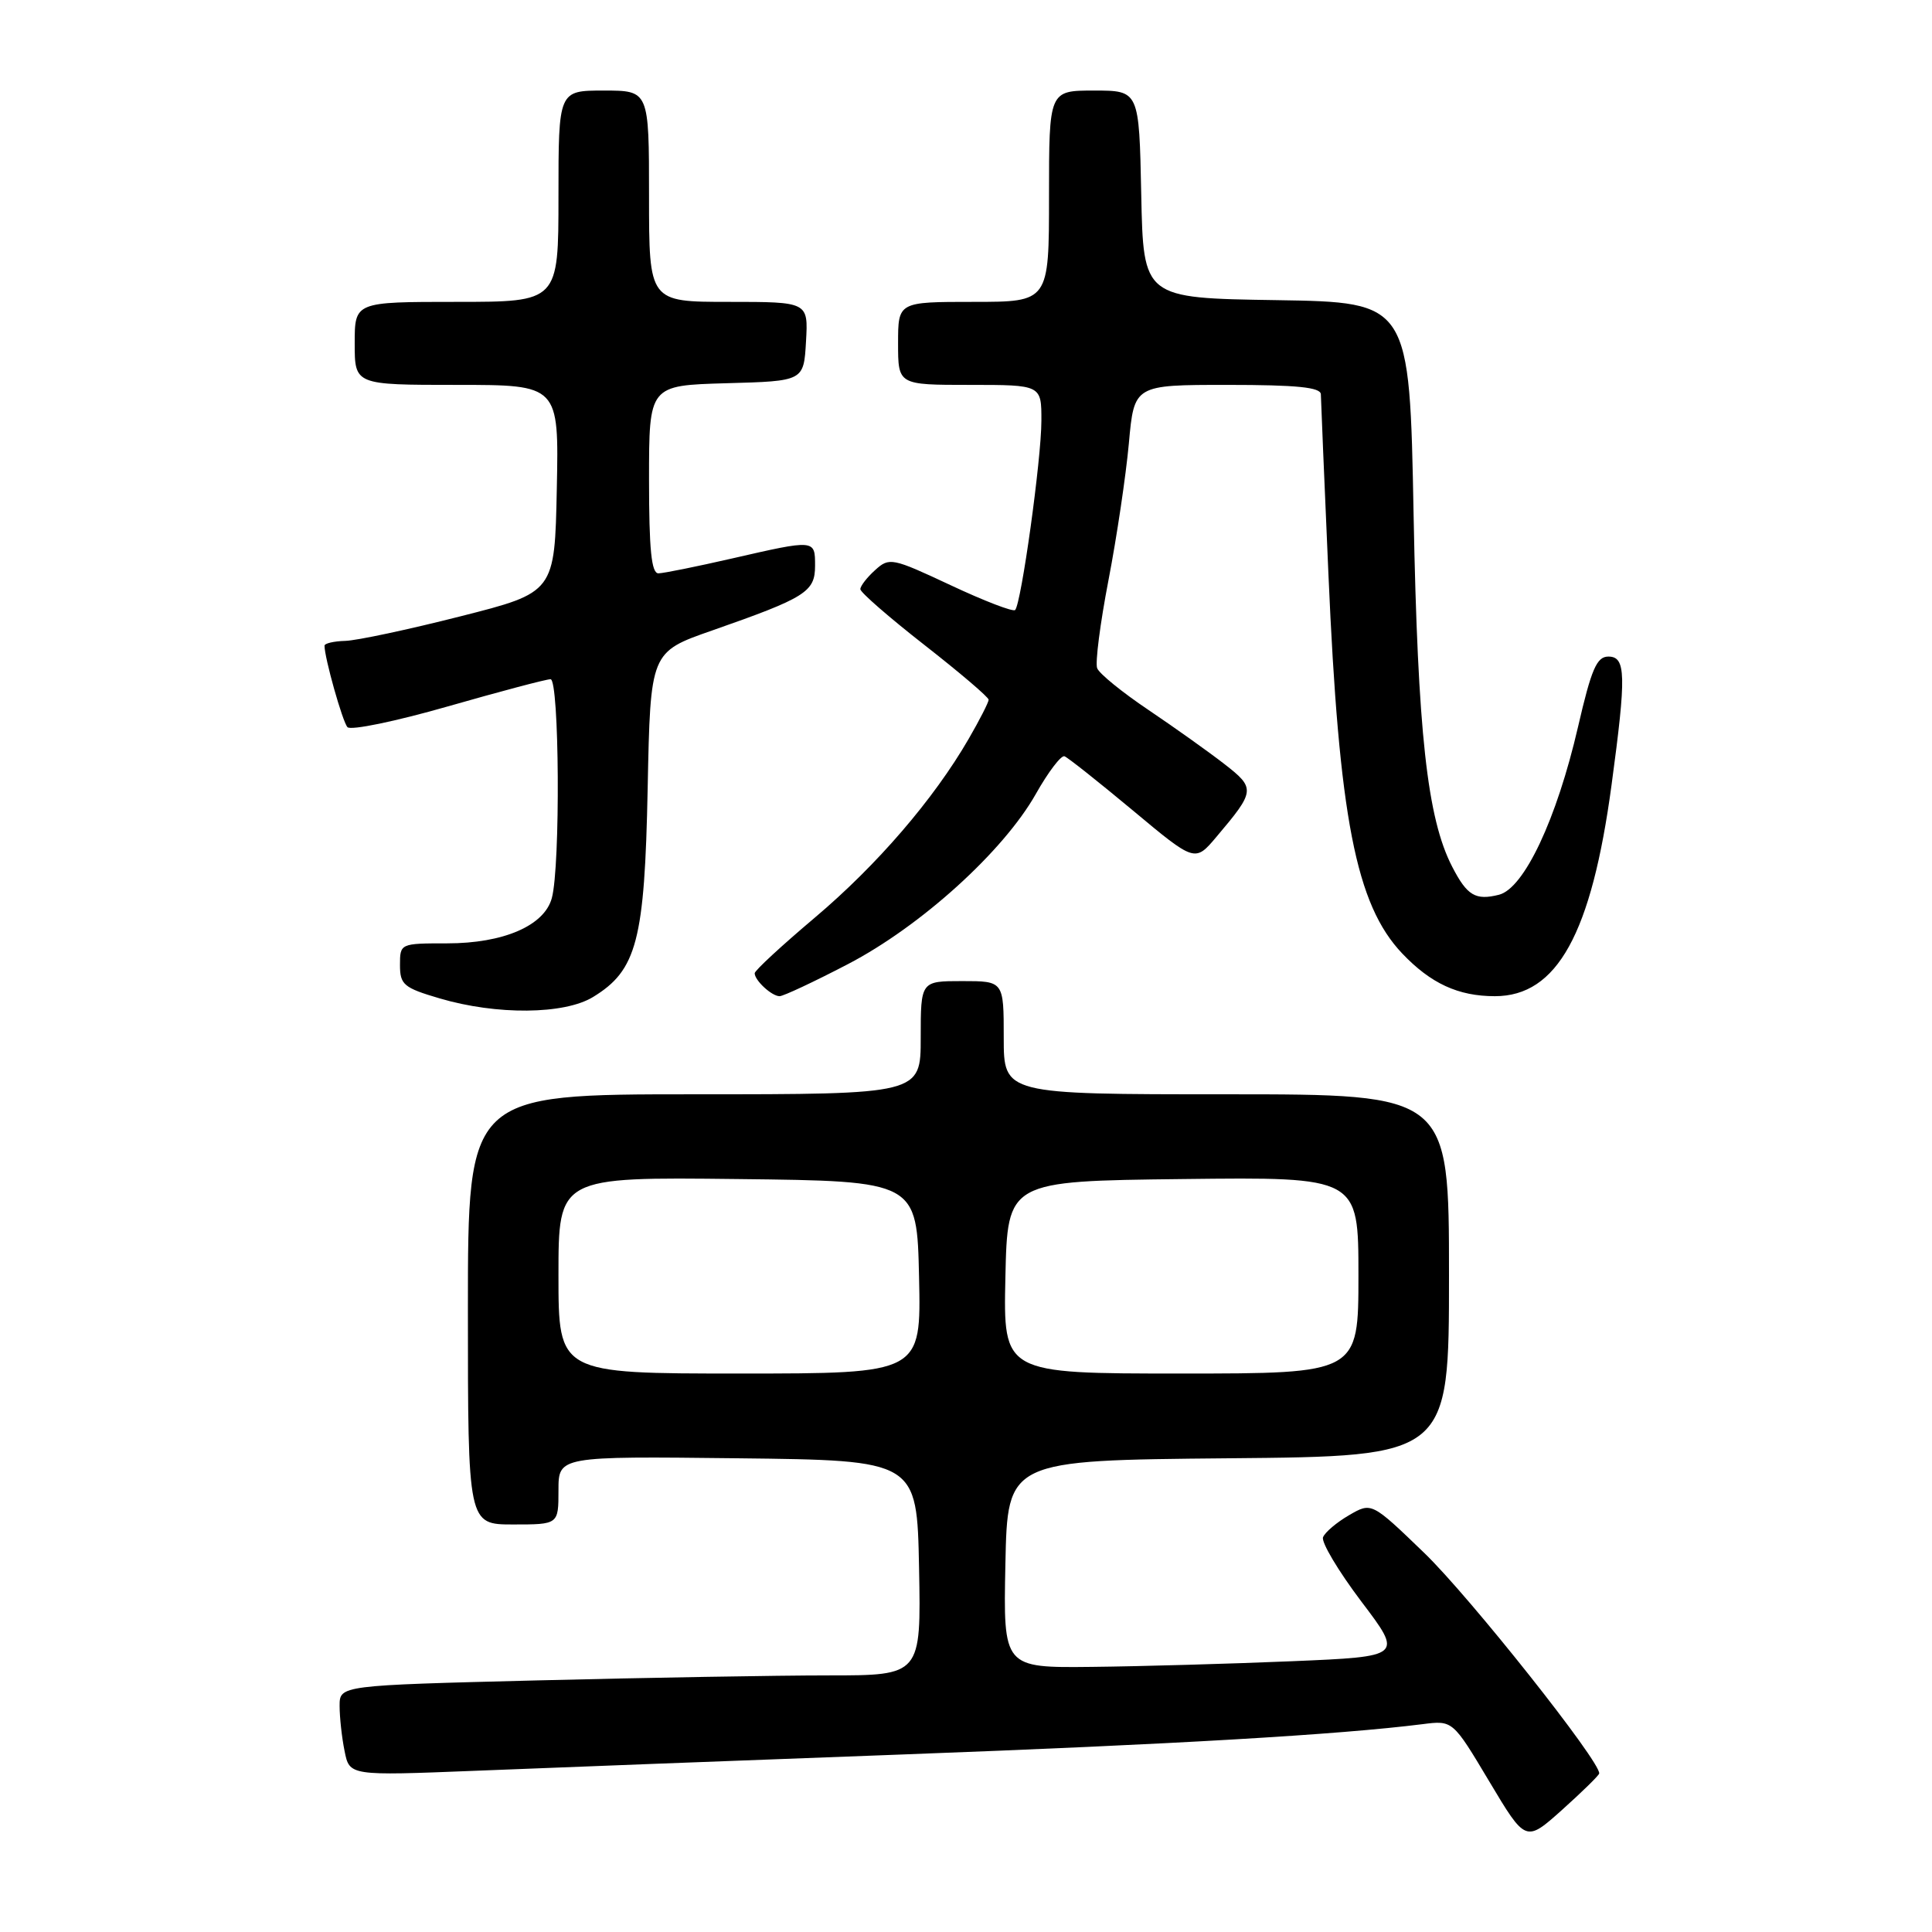 <?xml version="1.0" encoding="UTF-8" standalone="no"?>
<!DOCTYPE svg PUBLIC "-//W3C//DTD SVG 1.1//EN" "http://www.w3.org/Graphics/SVG/1.1/DTD/svg11.dtd" >
<svg xmlns="http://www.w3.org/2000/svg" xmlns:xlink="http://www.w3.org/1999/xlink" version="1.1" viewBox="0 0 256 256">
 <g >
 <path fill="currentColor"
d=" M 211.90 235.00 C 212.18 233.57 194.75 211.58 188.72 205.77 C 181.74 199.04 181.74 199.04 178.76 200.77 C 177.12 201.72 175.57 203.03 175.31 203.69 C 175.05 204.34 177.33 208.16 180.37 212.19 C 185.91 219.50 185.91 219.50 171.21 220.12 C 163.12 220.46 151.20 220.80 144.72 220.87 C 132.94 221.00 132.94 221.00 133.22 207.25 C 133.50 193.50 133.50 193.50 162.75 193.23 C 192.00 192.97 192.00 192.97 192.00 168.98 C 192.00 145.00 192.00 145.00 162.50 145.00 C 133.00 145.00 133.00 145.00 133.00 137.50 C 133.00 130.00 133.00 130.00 127.50 130.00 C 122.00 130.00 122.00 130.00 122.00 137.50 C 122.00 145.00 122.00 145.00 92.00 145.00 C 62.00 145.00 62.00 145.00 62.00 173.50 C 62.00 202.00 62.00 202.00 68.00 202.00 C 74.00 202.00 74.00 202.00 74.00 197.48 C 74.00 192.96 74.00 192.96 97.75 193.23 C 121.50 193.50 121.50 193.50 121.78 207.75 C 122.05 222.00 122.05 222.00 109.78 222.00 C 103.02 222.00 85.69 222.30 71.25 222.66 C 45.00 223.32 45.00 223.32 45.00 226.04 C 45.00 227.53 45.29 230.22 45.66 232.03 C 46.31 235.30 46.31 235.30 62.91 234.64 C 72.03 234.27 97.50 233.30 119.50 232.48 C 155.69 231.13 177.38 229.86 188.50 228.46 C 192.50 227.95 192.50 227.95 197.33 236.04 C 202.16 244.13 202.16 244.13 206.98 239.82 C 209.63 237.44 211.84 235.28 211.90 235.00 Z  M 78.58 132.11 C 84.39 128.57 85.42 124.62 85.82 104.45 C 86.18 86.40 86.18 86.40 94.34 83.55 C 106.77 79.20 108.00 78.43 108.00 74.97 C 108.00 71.47 108.04 71.47 97.00 74.00 C 92.33 75.07 87.94 75.96 87.25 75.97 C 86.32 75.99 86.00 72.85 86.00 63.53 C 86.00 51.07 86.00 51.07 96.25 50.78 C 106.50 50.50 106.50 50.50 106.80 45.25 C 107.10 40.00 107.10 40.00 96.55 40.00 C 86.00 40.00 86.00 40.00 86.00 26.00 C 86.00 12.00 86.00 12.00 80.00 12.00 C 74.00 12.00 74.00 12.00 74.00 26.00 C 74.00 40.00 74.00 40.00 60.50 40.00 C 47.00 40.00 47.00 40.00 47.00 45.50 C 47.00 51.00 47.00 51.00 60.53 51.00 C 74.06 51.00 74.06 51.00 73.78 64.75 C 73.50 78.50 73.50 78.50 61.00 81.67 C 54.12 83.42 47.26 84.88 45.75 84.92 C 44.24 84.96 43.00 85.25 43.00 85.56 C 43.00 87.16 45.38 95.62 46.04 96.35 C 46.46 96.82 52.45 95.58 59.35 93.60 C 66.26 91.62 72.38 90.00 72.95 90.00 C 74.12 90.00 74.27 114.78 73.12 119.00 C 72.13 122.66 66.71 125.00 59.25 125.00 C 53.03 125.00 53.00 125.02 53.00 127.87 C 53.00 130.47 53.49 130.89 58.25 132.29 C 65.80 134.52 74.77 134.44 78.58 132.11 Z  M 112.32 127.77 C 122.00 122.74 132.95 112.82 137.25 105.21 C 138.89 102.30 140.60 100.05 141.05 100.21 C 141.49 100.37 145.56 103.60 150.10 107.38 C 158.34 114.26 158.34 114.26 161.19 110.88 C 166.34 104.79 166.38 104.46 162.24 101.24 C 160.18 99.64 155.66 96.42 152.19 94.08 C 148.72 91.75 145.65 89.26 145.38 88.54 C 145.10 87.83 145.78 82.58 146.88 76.87 C 147.98 71.17 149.19 63.01 149.58 58.75 C 150.28 51.00 150.28 51.00 162.64 51.00 C 171.85 51.00 175.01 51.32 175.02 52.25 C 175.03 52.94 175.48 63.62 176.02 76.00 C 177.42 108.38 179.66 119.87 185.80 126.34 C 189.59 130.32 193.22 132.00 198.08 132.00 C 206.32 132.00 210.88 123.75 213.54 104.00 C 215.51 89.44 215.45 87.00 213.12 87.00 C 211.58 87.00 210.87 88.63 209.10 96.30 C 206.26 108.58 201.95 117.72 198.62 118.56 C 195.51 119.34 194.40 118.68 192.43 114.86 C 189.11 108.45 187.86 97.05 187.31 68.27 C 186.78 40.05 186.78 40.05 169.14 39.77 C 151.50 39.50 151.50 39.50 151.22 25.75 C 150.94 12.00 150.94 12.00 144.97 12.00 C 139.00 12.00 139.00 12.00 139.00 26.00 C 139.00 40.00 139.00 40.00 129.00 40.00 C 119.00 40.00 119.00 40.00 119.00 45.50 C 119.00 51.00 119.00 51.00 128.50 51.00 C 138.00 51.00 138.00 51.00 137.99 55.75 C 137.99 60.85 135.32 80.01 134.51 80.83 C 134.23 81.10 130.39 79.62 125.96 77.54 C 118.21 73.91 117.84 73.83 115.96 75.54 C 114.88 76.51 114.00 77.65 114.00 78.07 C 114.00 78.49 117.83 81.82 122.50 85.47 C 127.17 89.12 131.00 92.38 131.00 92.72 C 131.00 93.05 129.81 95.39 128.35 97.91 C 123.73 105.90 116.20 114.64 107.97 121.59 C 103.59 125.29 100.00 128.60 100.00 128.96 C 100.00 129.91 102.26 132.00 103.30 132.00 C 103.79 132.00 107.85 130.10 112.32 127.77 Z  M 74.00 168.98 C 74.00 155.96 74.00 155.96 97.75 156.23 C 121.50 156.50 121.50 156.50 121.78 169.25 C 122.06 182.00 122.06 182.00 98.03 182.00 C 74.00 182.00 74.00 182.00 74.00 168.98 Z  M 133.22 169.25 C 133.50 156.50 133.50 156.50 156.75 156.23 C 180.00 155.96 180.00 155.96 180.00 168.98 C 180.00 182.00 180.00 182.00 156.47 182.00 C 132.94 182.00 132.94 182.00 133.22 169.25 Z "/>
</g>
</svg>
